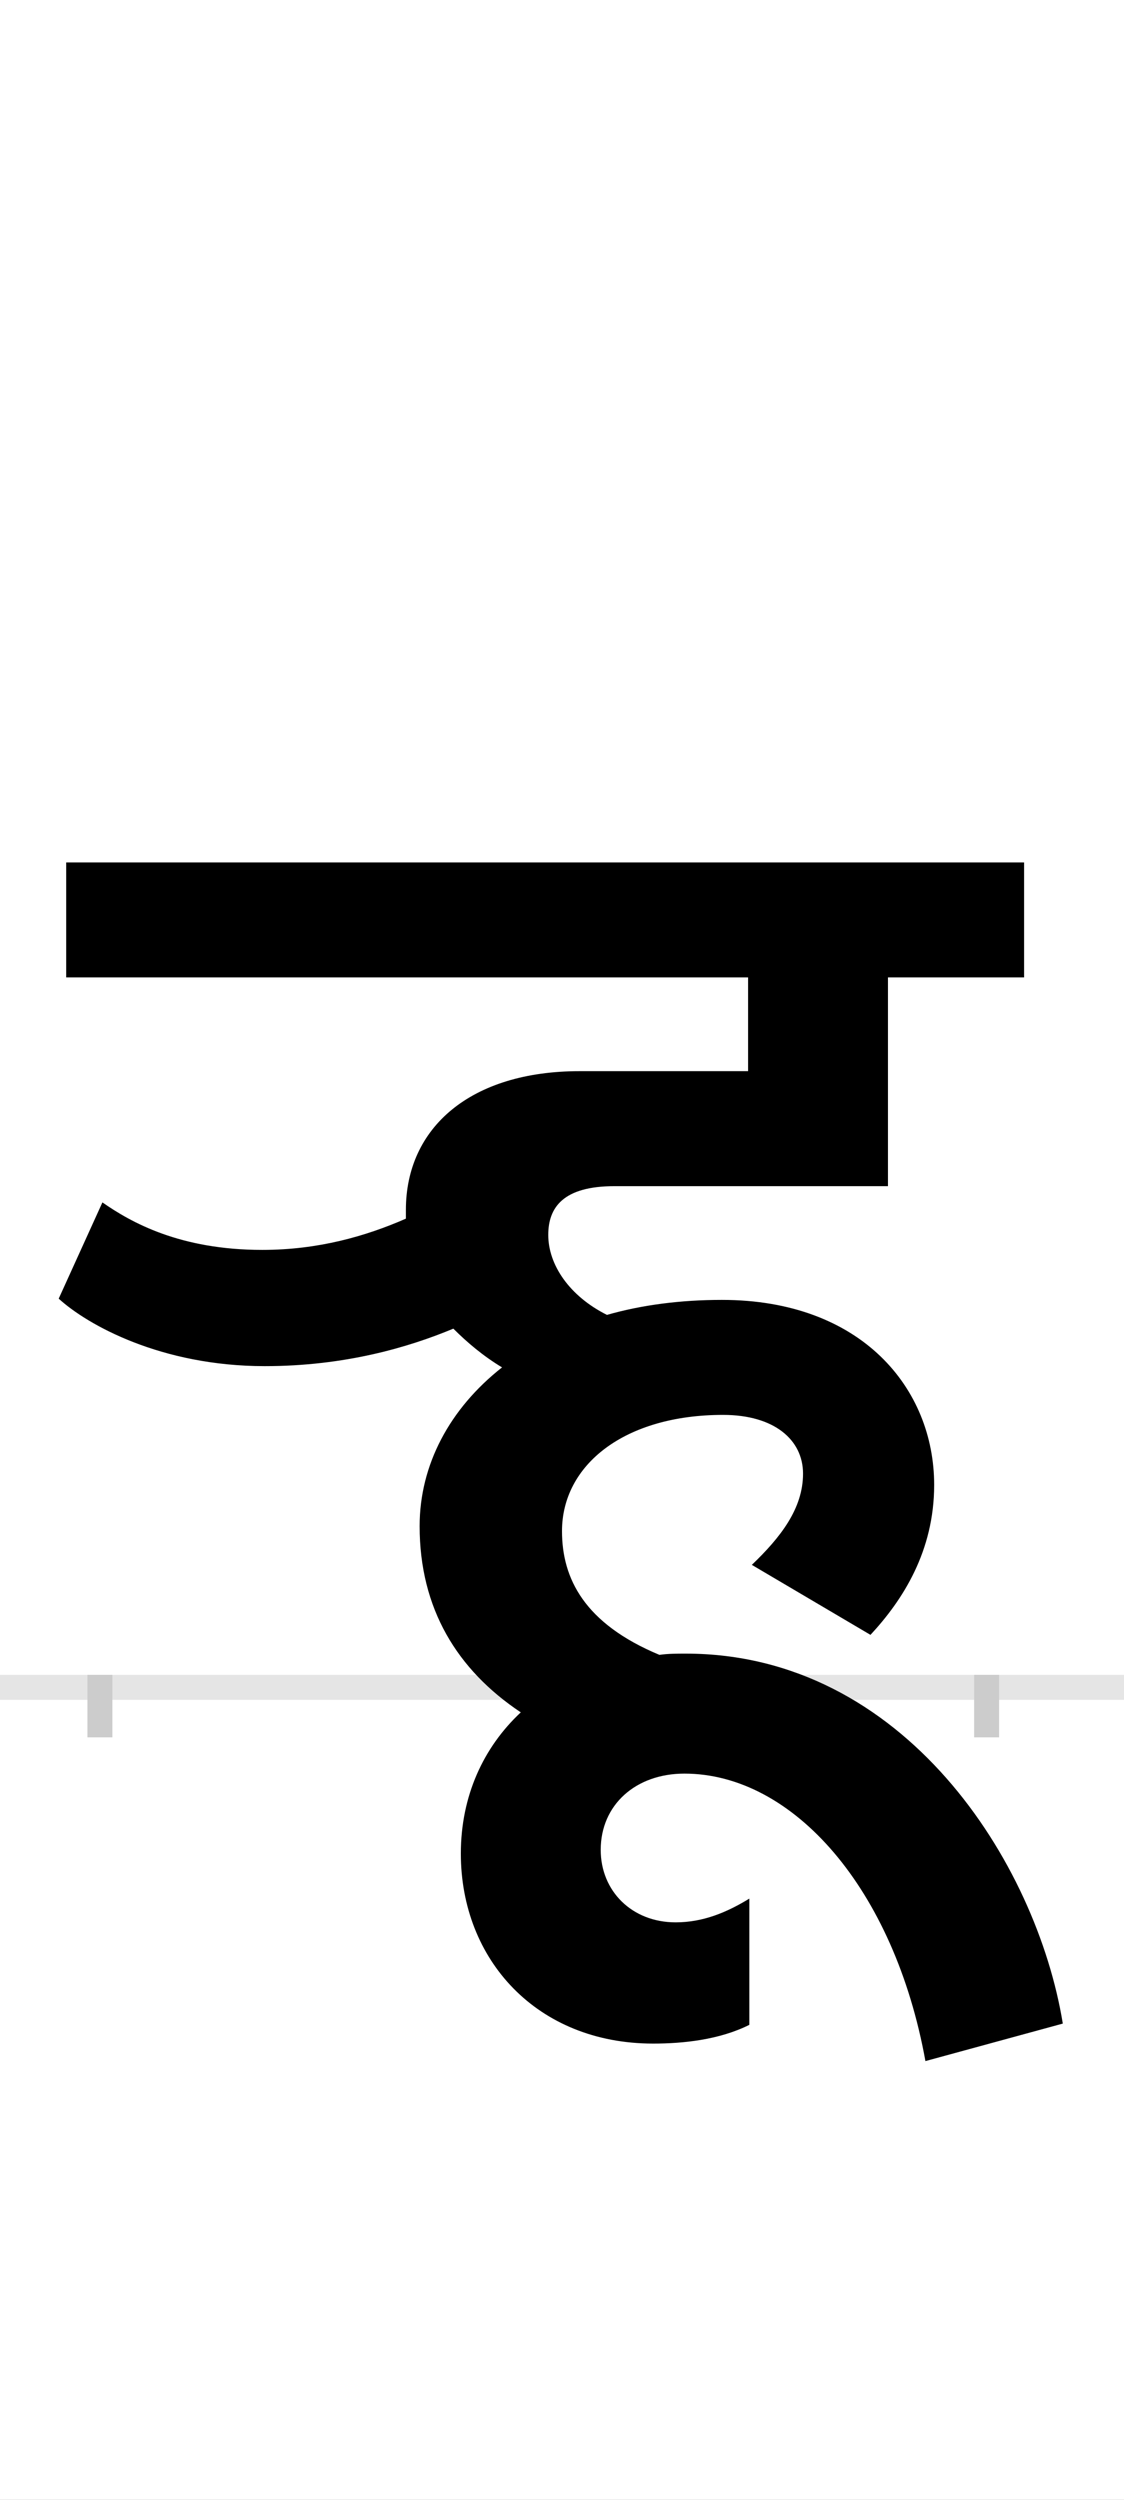 <?xml version="1.0" encoding="UTF-8"?>
<svg height="200.0" version="1.1" width="90.0" xmlns="http://www.w3.org/2000/svg" xmlns:xlink="http://www.w3.org/1999/xlink">
 <rect width="100%" height="100%" fill="#808080" stroke="none"/>
 <path d="M0,0 l90,0 l0,200 l-90,0 Z M0,0" fill="rgb(255,255,255)" transform="matrix(1,0,0,-1,0.0,200.0)"/>
 <path d="M0,0 l90,0" fill="none" stroke="rgb(229,229,229)" stroke-width="2" transform="matrix(1,0,0,-1,0.0,135.0)"/>
 <path d="M0,1 l0,-5" fill="none" stroke="rgb(204,204,204)" stroke-width="2" transform="matrix(1,0,0,-1,8.0,135.0)"/>
 <path d="M0,1 l0,-5" fill="none" stroke="rgb(204,204,204)" stroke-width="2" transform="matrix(1,0,0,-1,79.0,135.0)"/>
 <path d="M771,-269 c-21,129,-127,296,-302,296 c-7,0,-14,0,-21,-1 c-60,25,-78,61,-78,99 c0,53,50,93,129,93 c41,0,64,-20,64,-47 c0,-28,-18,-51,-41,-73 l95,-56 c26,28,51,67,51,120 c0,77,-58,148,-170,148 c-33,0,-64,-4,-92,-12 c-30,15,-47,40,-47,64 c0,22,12,39,53,39 l219,0 l0,167 l109,0 l0,92 l-767,0 l0,-92 l546,0 l0,-75 l-135,0 c-87,0,-139,-45,-139,-111 c0,-3,0,-5,0,-7 c-32,-14,-70,-25,-115,-25 c-66,0,-105,22,-128,38 l-35,-77 c23,-21,82,-54,165,-54 c64,0,115,15,151,30 c11,-11,24,-22,39,-31 c-42,-33,-66,-78,-66,-127 c0,-66,30,-115,81,-149 c-30,-28,-48,-67,-48,-113 c0,-85,61,-152,154,-152 c24,0,53,3,77,15 l0,101 c-18,-11,-37,-19,-59,-19 c-35,0,-60,25,-60,58 c0,36,28,61,67,61 c87,0,168,-92,193,-230 Z M771,-269" fill="rgb(0,0,0)" transform="matrix(0.1,0.0,0.0,-0.1,8.0,135.0)"/>
</svg>